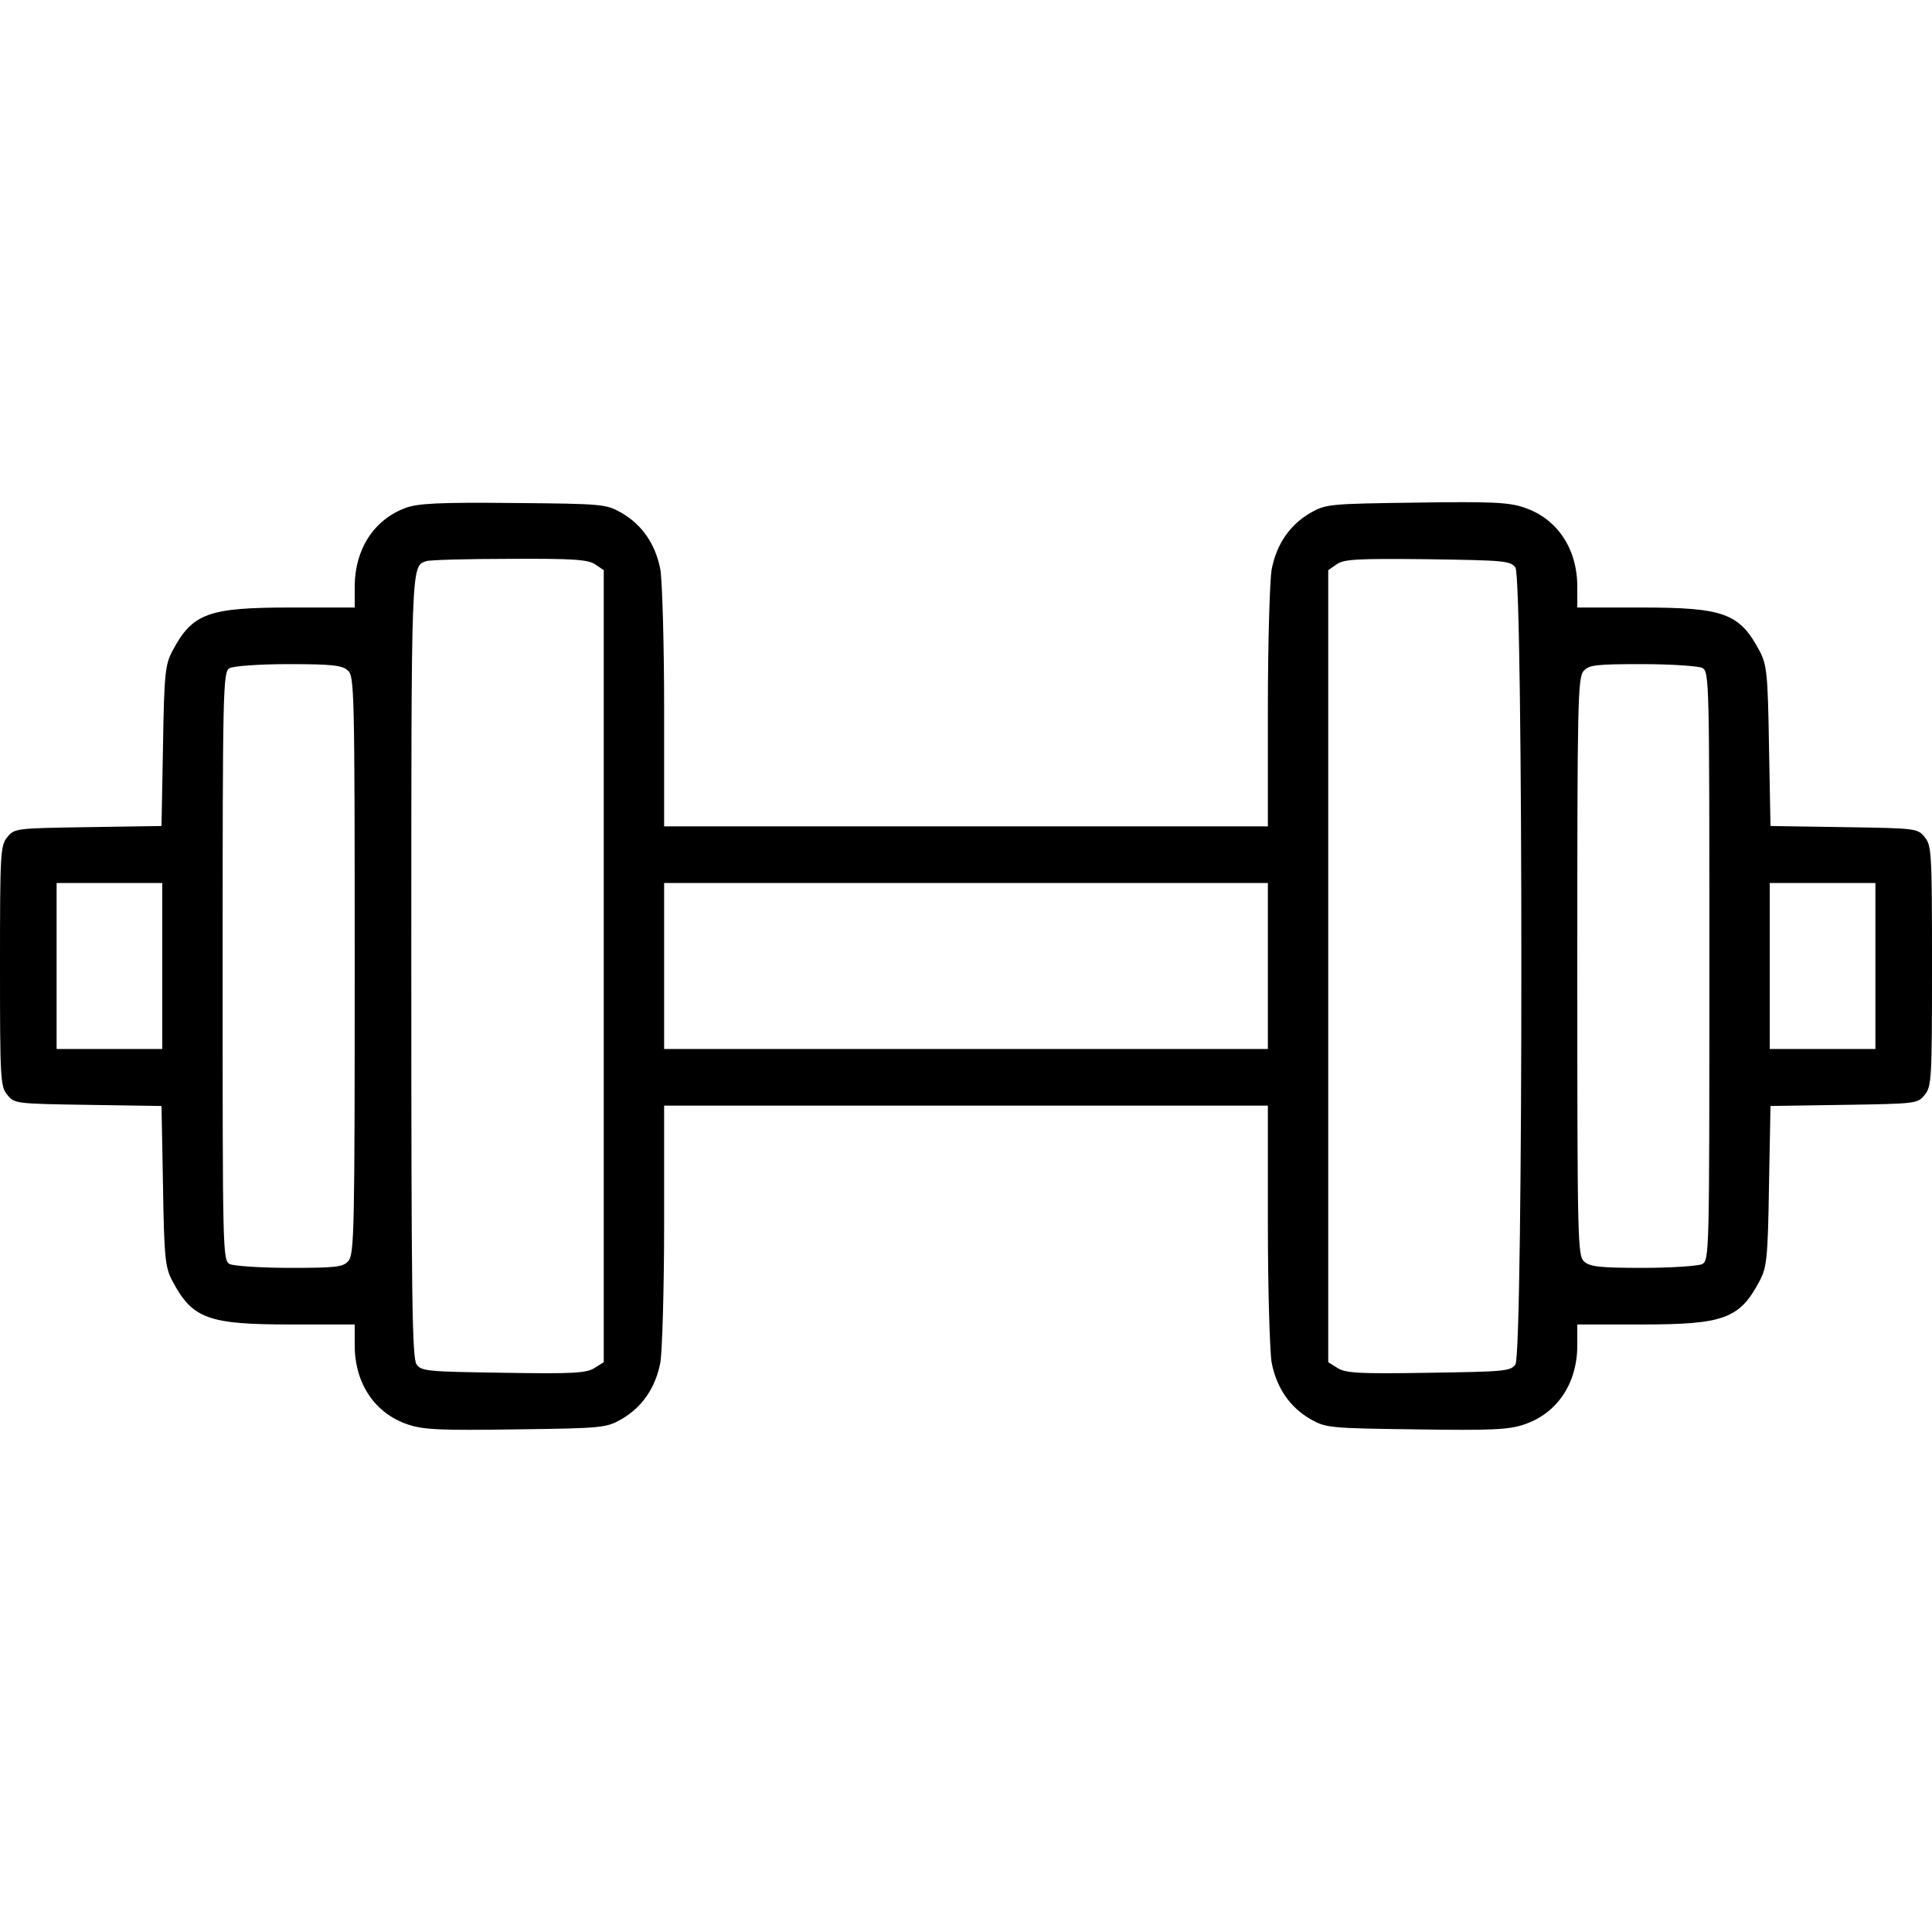 <?xml version="1.0" standalone="no"?>
<!DOCTYPE svg PUBLIC "-//W3C//DTD SVG 20010904//EN"
 "http://www.w3.org/TR/2001/REC-SVG-20010904/DTD/svg10.dtd">
<svg version="1.0" xmlns="http://www.w3.org/2000/svg"
 width="512pt" height="512pt" viewBox="0 0 512 512"
 preserveAspectRatio="xMidYMid meet">

<g transform="translate(0,512) scale(0.1,-0.1)"
fill="#000000" stroke="none">
<path d="M1075 3774 c-84 -31 -134 -109 -135 -206 l0 -58 -170 0 c-218 0 -260
-15 -313 -115 -19 -36 -22 -59 -25 -252 l-4 -212 -195 -3 c-191 -3 -195 -3
-214 -27 -18 -22 -19 -43 -19 -341 0 -298 1 -319 19 -341 19 -24 23 -24 214
-27 l195 -3 4 -212 c3 -193 6 -216 25 -252 53 -100 95 -115 313 -115 l170 0 0
-55 c0 -102 54 -181 141 -210 40 -14 89 -16 286 -13 231 3 239 4 280 27 55 32
90 83 103 150 5 30 10 195 10 367 l0 314 800 0 800 0 0 -314 c0 -172 5 -337
10 -367 13 -67 48 -118 103 -150 41 -23 49 -24 280 -27 197 -3 246 -1 286 13
87 29 141 108 141 210 l0 55 170 0 c218 0 260 15 313 115 19 36 22 59 25 252
l4 212 195 3 c191 3 195 3 214 27 18 22 19 43 19 341 0 298 -1 319 -19 341
-19 24 -23 24 -214 27 l-195 3 -4 212 c-3 193 -6 216 -25 252 -53 100 -95 115
-313 115 l-170 0 0 55 c0 102 -54 181 -141 210 -40 14 -89 16 -286 13 -231 -3
-239 -4 -280 -27 -55 -32 -90 -83 -103 -150 -5 -30 -10 -195 -10 -367 l0 -314
-800 0 -800 0 0 314 c0 172 -5 337 -10 367 -13 67 -48 118 -103 150 -41 23
-48 24 -287 26 -196 2 -253 -1 -285 -13z m503 -150 l22 -15 0 -1049 0 -1050
-24 -15 c-21 -14 -57 -16 -241 -13 -201 3 -218 4 -231 22 -12 17 -14 177 -14
1056 0 1078 -1 1059 40 1073 8 3 107 6 220 6 171 1 209 -2 228 -15z m2438 -8
c21 -30 21 -2082 0 -2112 -13 -18 -30 -19 -231 -22 -184 -3 -220 -1 -241 13
l-24 15 0 1050 0 1049 23 16 c19 13 53 15 240 13 203 -3 220 -4 233 -22z
m-3094 -273 c17 -15 18 -53 18 -781 0 -698 -1 -767 -17 -784 -14 -16 -33 -18
-155 -18 -77 0 -148 5 -159 10 -19 10 -19 30 -19 790 0 731 1 780 18 789 9 6
80 11 156 11 116 0 143 -3 158 -17z m3589 7 c19 -10 19 -30 19 -790 0 -760 0
-780 -19 -790 -11 -5 -81 -10 -157 -10 -114 0 -141 3 -156 17 -17 15 -18 53
-18 781 0 698 1 767 17 784 14 16 33 18 155 18 77 0 148 -5 159 -10z m-4081
-790 l0 -220 -140 0 -140 0 0 220 0 220 140 0 140 0 0 -220z m2930 0 l0 -220
-800 0 -800 0 0 220 0 220 800 0 800 0 0 -220z m1610 0 l0 -220 -140 0 -140 0
0 220 0 220 140 0 140 0 0 -220z"/>
</g>
</svg>
